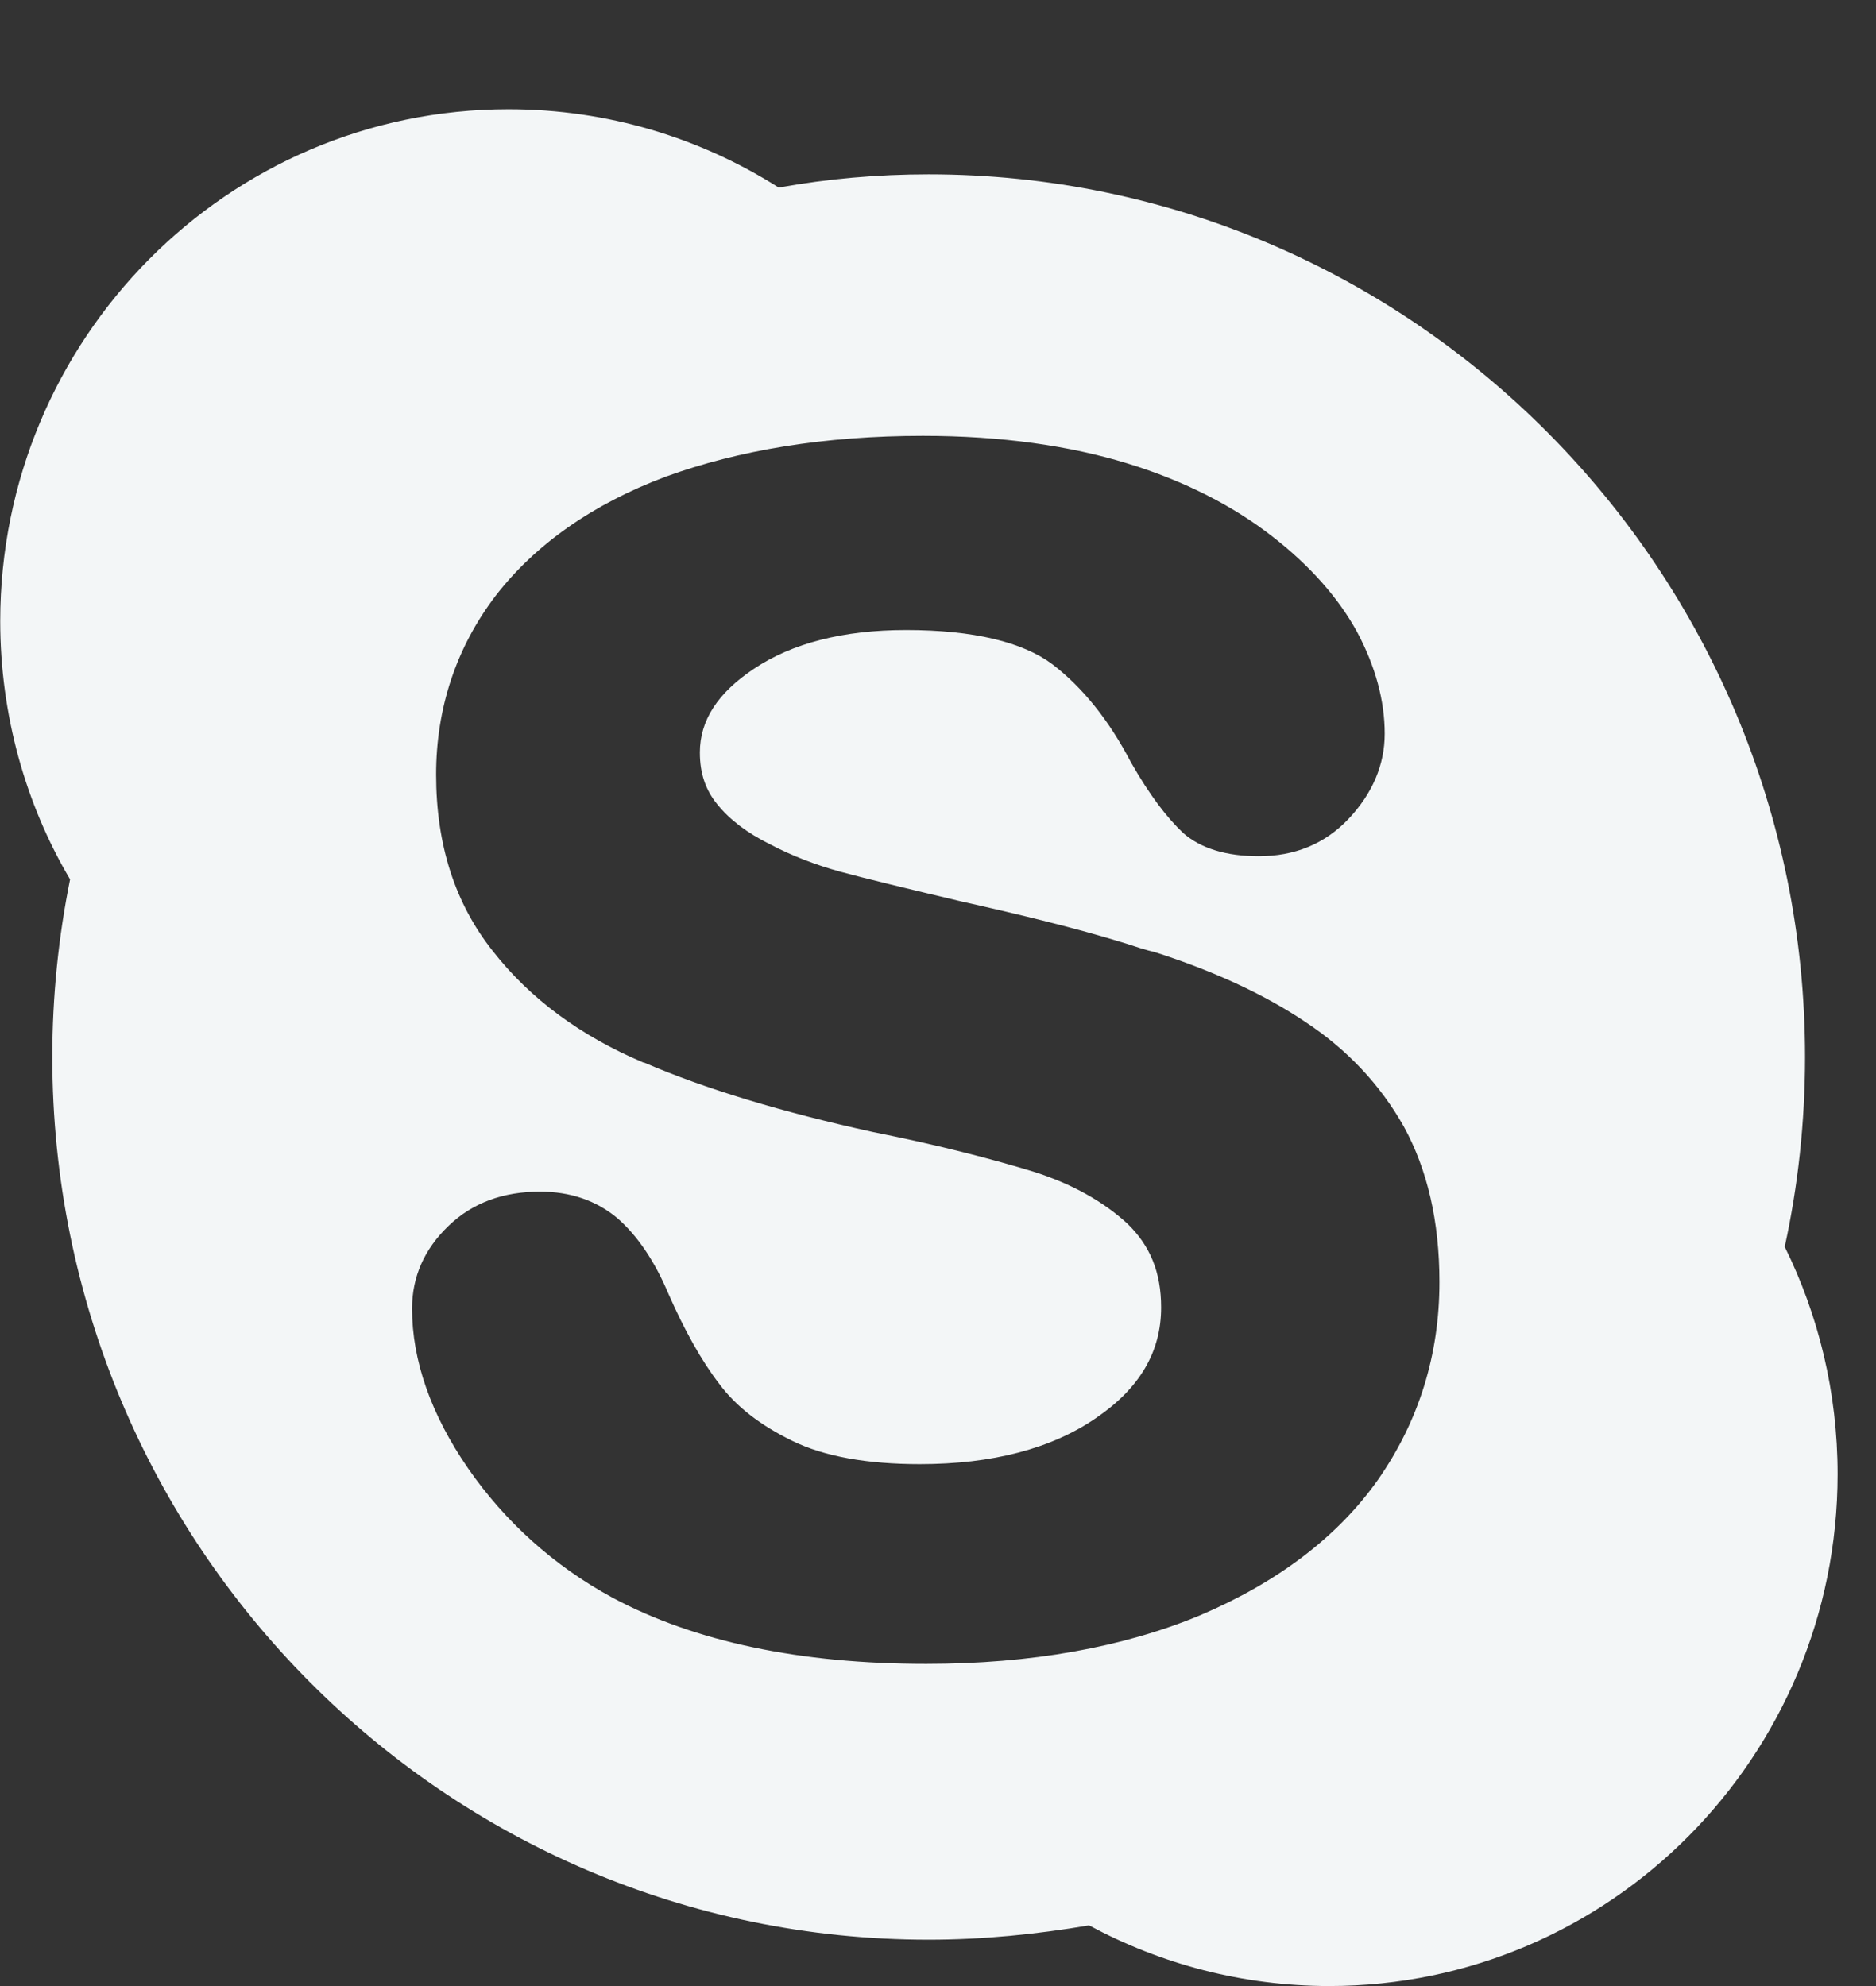 <?xml version="1.0" encoding="UTF-8" standalone="no"?>
<svg
   xmlns:dc="http://purl.org/dc/elements/1.1/"
   xmlns:cc="http://creativecommons.org/ns#"
   xmlns:rdf="http://www.w3.org/1999/02/22-rdf-syntax-ns#"
   xmlns:svg="http://www.w3.org/2000/svg"
   xmlns="http://www.w3.org/2000/svg"
   xmlns:sodipodi="http://sodipodi.sourceforge.net/DTD/sodipodi-0.dtd"
   xmlns:inkscape="http://www.inkscape.org/namespaces/inkscape"
   id="SvgjsSvg1014"
   version="1.1"
   width="17"
   height="18"
   viewBox="0 0 17 18"
   inkscape:version="0.91 r13725"
   sodipodi:docname="icon_skype.svg">
  <rect x="0" y="0" width="17" height="18" fill="#333333" stroke="none"/>
  <sodipodi:namedview
     pagecolor="#ffffff"
     bordercolor="#666666"
     borderopacity="1"
     objecttolerance="10"
     gridtolerance="10"
     guidetolerance="10"
     inkscape:pageopacity="0"
     inkscape:pageshadow="2"
     inkscape:window-width="1920"
     inkscape:window-height="1056"
     id="namedview9"
     showgrid="false"
     inkscape:zoom="9.8015267"
     inkscape:cx="65.143163"
     inkscape:cy="9.4764782"
     inkscape:window-x="0"
     inkscape:window-y="24"
     inkscape:window-maximized="1"
     inkscape:current-layer="SvgjsSvg1014" />
  <title
     id="title3">мессенджеры-иконки</title>
  <desc
     id="desc5">Created with Avocode.</desc>
  <defs
     id="SvgjsDefs1015" />
  <path
     id="SvgjsPath1016"
     d="m 16.173,11.3 c 0.12,-0.55 0.184,-1.13 0.184,-1.72 0,-4.41 -3.556,-8 -7.942,-8 C 7.952,1.58 7.499,1.62 7.057,1.7 6.347,1.25 5.508,0.99 4.607,0.99 c -2.543,0 -4.605,2.08 -4.605,4.64 0,0.85 0.231,1.66 0.633,2.34 -0.105,0.52 -0.161,1.06 -0.161,1.61 0,4.42 3.556,8 7.941,8 0.497,0 0.983,-0.05 1.454,-0.13 0.649,0.35 1.39,0.55 2.177,0.55 2.544,0 4.606,-2.08 4.606,-4.64 0,-0.74 -0.173,-1.44 -0.479,-2.06 z m -3.685,2.11 c -0.367,0.52 -0.91,0.93 -1.613,1.23 -0.697,0.29 -1.532,0.44 -2.482,0.44 -1.14,0 -2.097,-0.2 -2.843,-0.6 C 5.016,14.19 4.576,13.79 4.243,13.31 3.905,12.82 3.734,12.33 3.734,11.86 c 0,-0.29 0.112,-0.54 0.331,-0.75 0.218,-0.21 0.497,-0.31 0.829,-0.31 0.273,0 0.508,0.08 0.7,0.24 0.183,0.16 0.339,0.39 0.465,0.69 0.141,0.32 0.295,0.6 0.457,0.81 0.155,0.21 0.379,0.38 0.666,0.52 0.287,0.14 0.676,0.21 1.153,0.21 0.656,0 1.195,-0.14 1.6,-0.42 0.395,-0.27 0.587,-0.6 0.587,-1 0,-0.32 -0.1,-0.56 -0.306,-0.76 C 9.999,10.89 9.714,10.73 9.368,10.62 9.007,10.51 8.517,10.38 7.911,10.26 7.09,10.08 6.392,9.87 5.836,9.63 l -0.006,0 C 5.261,9.39 4.802,9.05 4.466,8.62 4.125,8.19 3.952,7.66 3.952,7.02 3.952,6.42 4.133,5.87 4.491,5.4 4.846,4.94 5.365,4.57 6.033,4.32 6.692,4.08 7.476,3.95 8.363,3.95 c 0.709,0 1.332,0.09 1.853,0.25 0.523,0.16 0.965,0.39 1.311,0.66 0.35,0.27 0.609,0.57 0.772,0.87 0.165,0.31 0.249,0.62 0.249,0.92 0,0.28 -0.11,0.54 -0.326,0.77 C 12.005,7.65 11.73,7.76 11.407,7.76 11.112,7.76 10.882,7.69 10.722,7.55 10.574,7.41 10.42,7.21 10.249,6.91 10.051,6.53 9.811,6.23 9.536,6.02 9.269,5.82 8.823,5.71 8.21,5.71 7.641,5.71 7.178,5.83 6.834,6.06 6.503,6.28 6.342,6.53 6.342,6.82 c 0,0.19 0.052,0.34 0.158,0.47 0.113,0.14 0.272,0.26 0.474,0.36 0.208,0.11 0.423,0.19 0.639,0.25 0.221,0.06 0.591,0.15 1.099,0.27 0.535,0.12 1.033,0.24 1.487,0.38 0.091,0.03 0.181,0.06 0.268,0.08 0.529,0.17 0.986,0.38 1.359,0.63 0.38,0.25 0.681,0.57 0.895,0.95 0.214,0.39 0.323,0.86 0.323,1.41 0,0.66 -0.187,1.26 -0.556,1.79 z"
     inkscape:connector-curvature="0"
     style="fill:#f3f6f7;fill-opacity:1"
     sodipodi:nodetypes="csscsscsscsscccsccscscccsscsccccccsccscccscscccscsccccccccsc" />
</svg>
